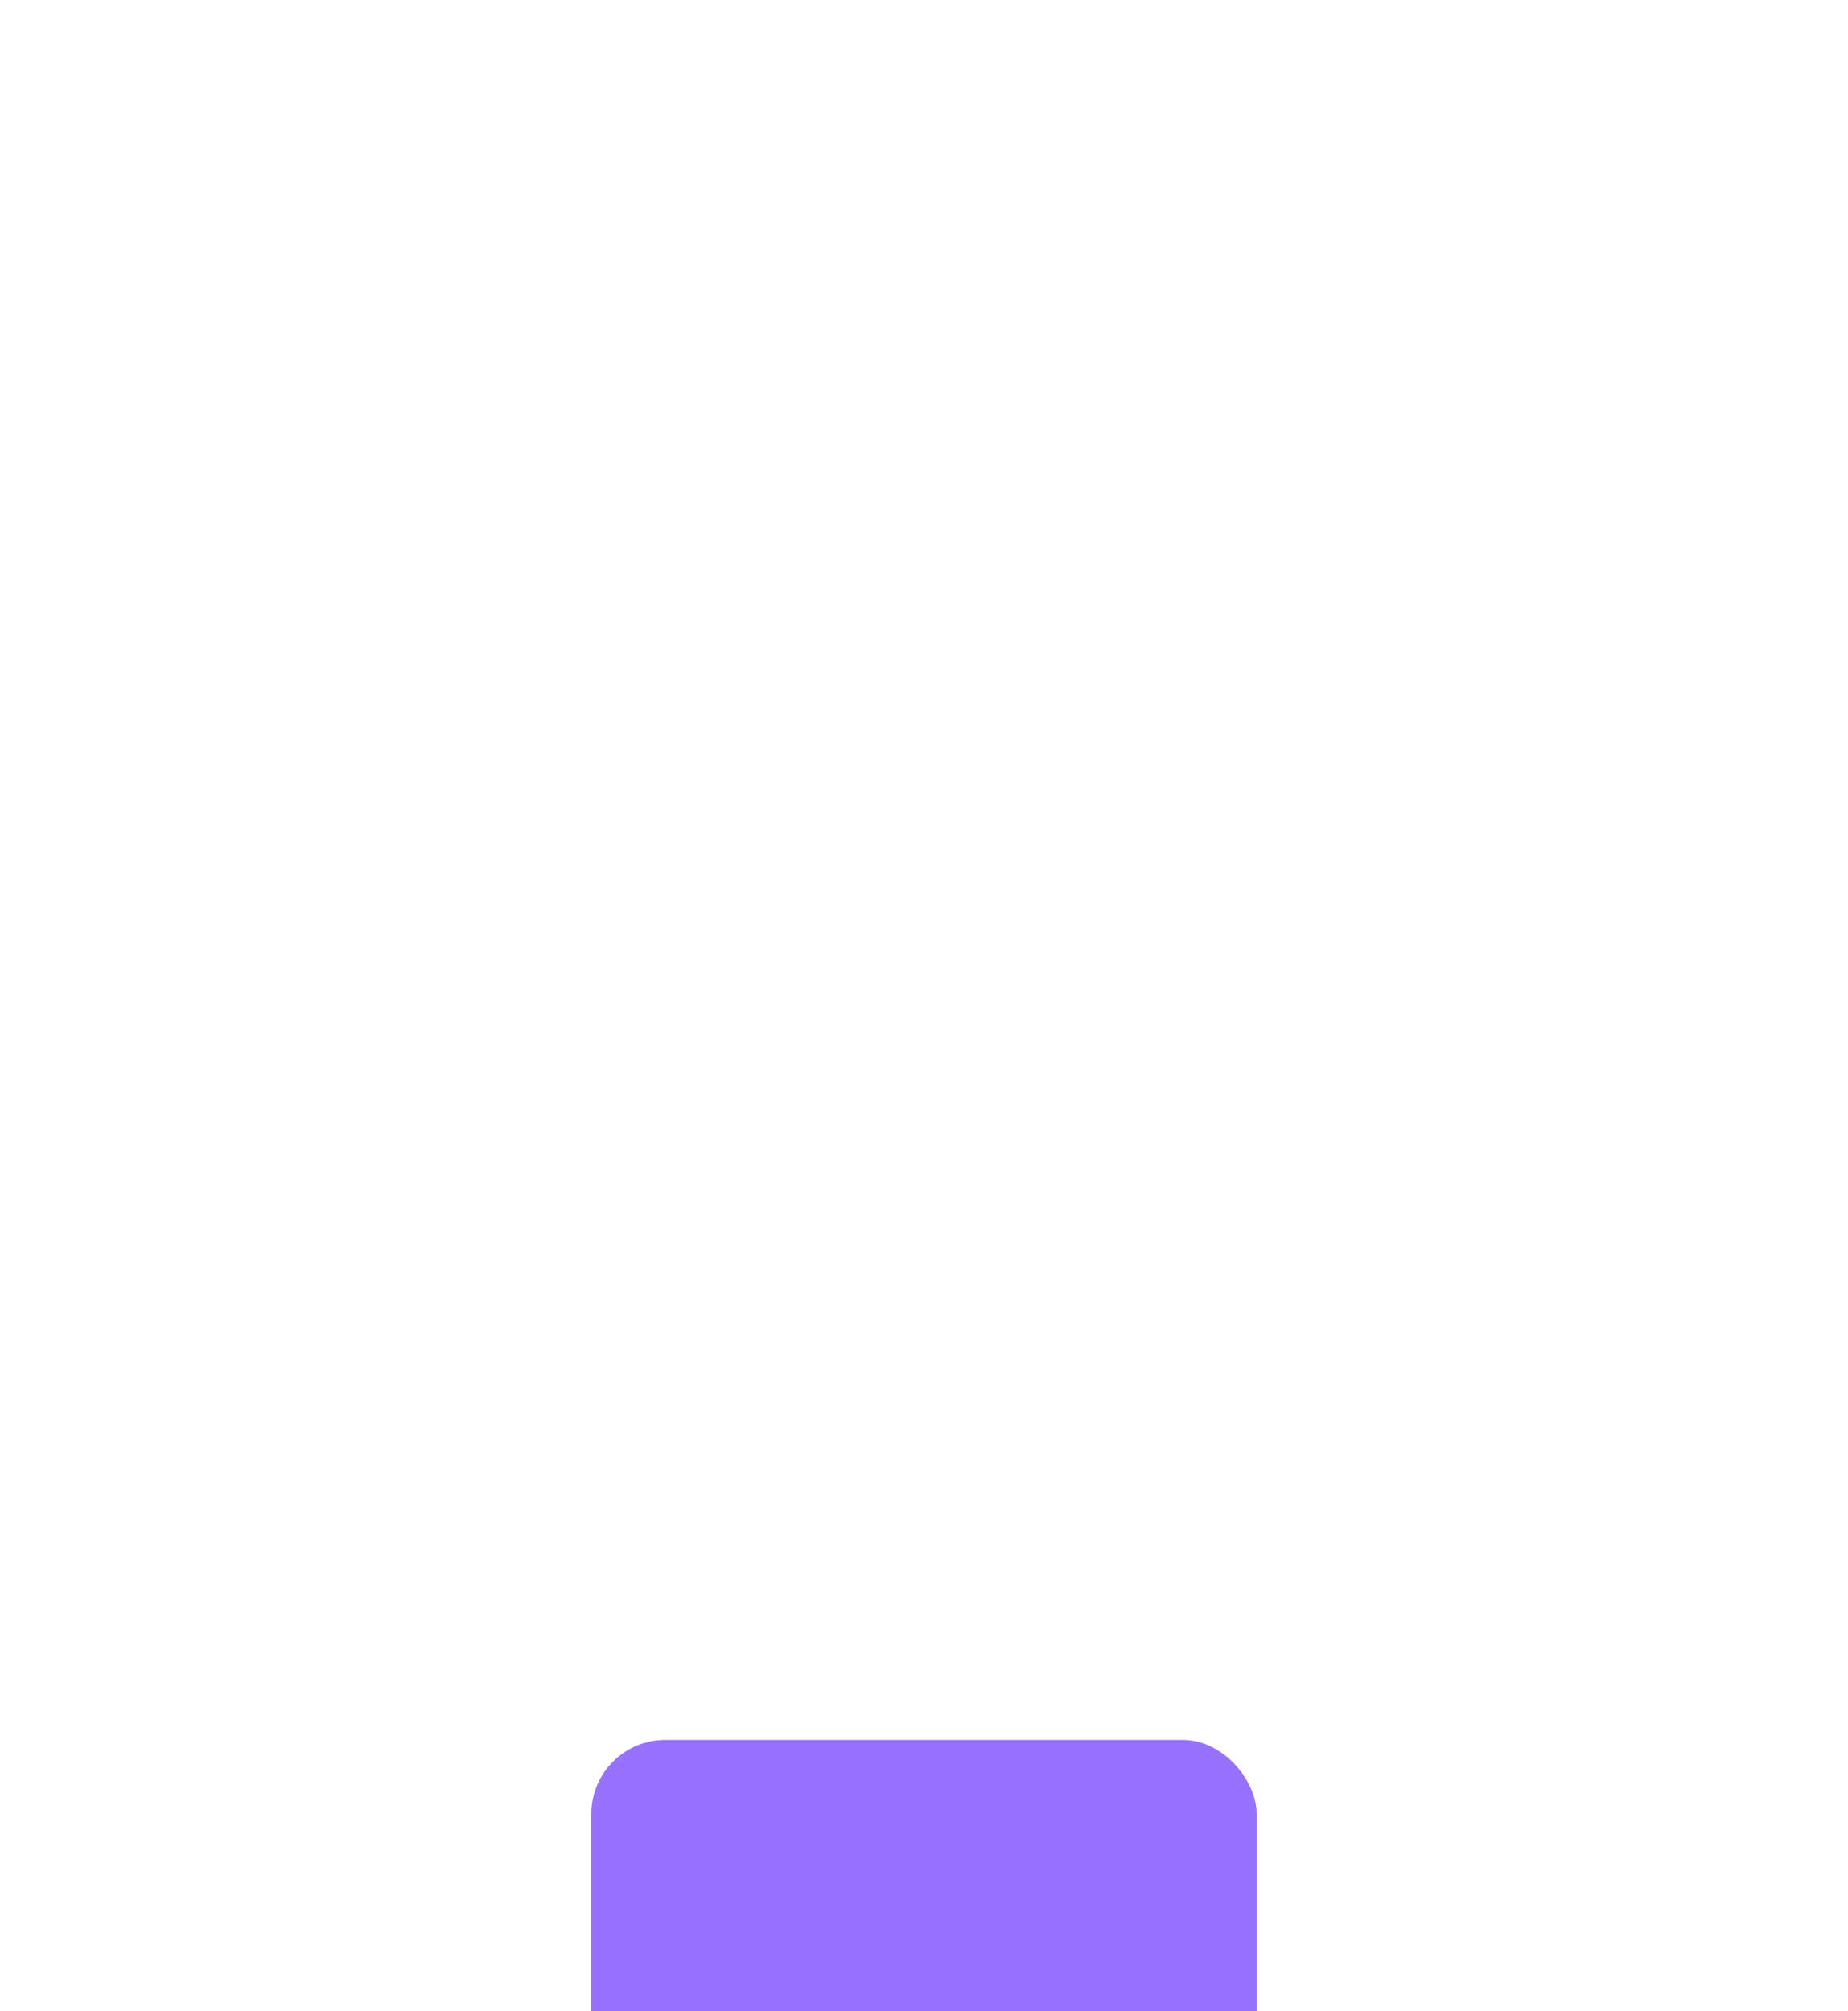 <svg width="250" height="272" viewBox="0 0 250 272" fill="none" xmlns="http://www.w3.org/2000/svg">
<g filter="url(#filter0_dddddd_1499_7187)">
<rect x="79.999" y="2" width="90" height="90" rx="10" fill="#9672FF"/>
</g>
<path d="M123.616 54.897C123.106 54.897 122.695 54.483 122.695 53.975C122.695 53.467 123.109 53.053 123.616 53.053H128.783C129.293 53.053 129.704 53.467 129.704 53.975C129.704 54.483 129.29 54.897 128.783 54.897H123.616ZM115.764 53.983C115.555 53.67 115.639 53.248 115.951 53.037C116.263 52.829 116.685 52.912 116.896 53.225L117.265 53.777L118.736 51.985C118.975 51.696 119.402 51.654 119.694 51.891C119.983 52.131 120.024 52.558 119.787 52.85L117.752 55.327C117.708 55.384 117.653 55.436 117.591 55.478C117.278 55.686 116.857 55.603 116.646 55.29L115.764 53.983ZM115.764 47.498C115.555 47.185 115.639 46.763 115.951 46.552C116.263 46.344 116.685 46.427 116.896 46.739L117.265 47.292L118.736 45.5C118.975 45.211 119.402 45.169 119.694 45.406C119.983 45.646 120.024 46.073 119.787 46.364L117.752 48.841C117.708 48.899 117.653 48.951 117.591 48.992C117.278 49.201 116.857 49.117 116.646 48.805L115.764 47.498ZM115.764 41.009C115.555 40.697 115.639 40.275 115.951 40.064C116.263 39.856 116.685 39.939 116.896 40.252L117.265 40.804L118.736 39.012C118.975 38.723 119.402 38.681 119.694 38.918C119.983 39.158 120.024 39.585 119.787 39.876L117.752 42.353C117.708 42.411 117.653 42.463 117.591 42.505C117.278 42.713 116.857 42.63 116.646 42.317L115.764 41.009ZM123.616 41.166C123.106 41.166 122.695 40.752 122.695 40.244C122.695 39.736 123.109 39.322 123.616 39.322H133.062C133.572 39.322 133.983 39.736 133.983 40.244C133.983 40.752 133.569 41.166 133.062 41.166H123.616ZM111.857 31H138.15C138.741 31 139.277 31.24 139.662 31.625C140.048 32.011 140.287 32.547 140.287 33.138V60.862C140.287 61.453 140.048 61.989 139.662 62.375C139.277 62.76 138.741 63 138.15 63H111.857C111.266 63 110.73 62.76 110.345 62.375C109.957 61.995 109.717 61.456 109.717 60.864V33.141C109.717 32.55 109.957 32.011 110.342 31.625C110.727 31.24 111.266 31 111.857 31ZM138.15 32.844H111.857C111.773 32.844 111.698 32.878 111.643 32.933C111.589 32.987 111.555 33.063 111.555 33.146V60.869C111.555 60.953 111.589 61.028 111.643 61.083C111.698 61.138 111.773 61.172 111.857 61.172H138.15C138.233 61.172 138.309 61.138 138.364 61.083C138.418 61.028 138.452 60.953 138.452 60.869V33.146C138.452 33.063 138.418 32.987 138.364 32.933C138.306 32.878 138.231 32.844 138.15 32.844ZM123.616 48.031C123.106 48.031 122.695 47.617 122.695 47.109C122.695 46.602 123.109 46.187 123.616 46.187H133.062C133.572 46.187 133.983 46.602 133.983 47.109C133.983 47.617 133.569 48.031 133.062 48.031H123.616Z" fill="white"/>
<defs>
<filter id="filter0_dddddd_1499_7187" x="-0.001" y="0.704" width="250" height="271.296" filterUnits="userSpaceOnUse" color-interpolation-filters="sRGB">
<feFlood flood-opacity="0" result="BackgroundImageFix"/>
<feColorMatrix in="SourceAlpha" type="matrix" values="0 0 0 0 0 0 0 0 0 0 0 0 0 0 0 0 0 0 127 0" result="hardAlpha"/>
<feOffset dy="1.852"/>
<feGaussianBlur stdDeviation="1.574"/>
<feColorMatrix type="matrix" values="0 0 0 0 0.588 0 0 0 0 0.447 0 0 0 0 1 0 0 0 0.017 0"/>
<feBlend mode="normal" in2="BackgroundImageFix" result="effect1_dropShadow_1499_7187"/>
<feColorMatrix in="SourceAlpha" type="matrix" values="0 0 0 0 0 0 0 0 0 0 0 0 0 0 0 0 0 0 127 0" result="hardAlpha"/>
<feOffset dy="8.148"/>
<feGaussianBlur stdDeviation="3.259"/>
<feColorMatrix type="matrix" values="0 0 0 0 0.588 0 0 0 0 0.447 0 0 0 0 1 0 0 0 0.027 0"/>
<feBlend mode="normal" in2="effect1_dropShadow_1499_7187" result="effect2_dropShadow_1499_7187"/>
<feColorMatrix in="SourceAlpha" type="matrix" values="0 0 0 0 0 0 0 0 0 0 0 0 0 0 0 0 0 0 127 0" result="hardAlpha"/>
<feOffset dy="20"/>
<feGaussianBlur stdDeviation="6.5"/>
<feColorMatrix type="matrix" values="0 0 0 0 0.588 0 0 0 0 0.447 0 0 0 0 1 0 0 0 0.035 0"/>
<feBlend mode="normal" in2="effect2_dropShadow_1499_7187" result="effect3_dropShadow_1499_7187"/>
<feColorMatrix in="SourceAlpha" type="matrix" values="0 0 0 0 0 0 0 0 0 0 0 0 0 0 0 0 0 0 127 0" result="hardAlpha"/>
<feOffset dy="38.519"/>
<feGaussianBlur stdDeviation="12.741"/>
<feColorMatrix type="matrix" values="0 0 0 0 0.588 0 0 0 0 0.447 0 0 0 0 1 0 0 0 0.043 0"/>
<feBlend mode="normal" in2="effect3_dropShadow_1499_7187" result="effect4_dropShadow_1499_7187"/>
<feColorMatrix in="SourceAlpha" type="matrix" values="0 0 0 0 0 0 0 0 0 0 0 0 0 0 0 0 0 0 127 0" result="hardAlpha"/>
<feOffset dy="64.815"/>
<feGaussianBlur stdDeviation="23.426"/>
<feColorMatrix type="matrix" values="0 0 0 0 0.588 0 0 0 0 0.447 0 0 0 0 1 0 0 0 0.053 0"/>
<feBlend mode="normal" in2="effect4_dropShadow_1499_7187" result="effect5_dropShadow_1499_7187"/>
<feColorMatrix in="SourceAlpha" type="matrix" values="0 0 0 0 0 0 0 0 0 0 0 0 0 0 0 0 0 0 127 0" result="hardAlpha"/>
<feOffset dy="100"/>
<feGaussianBlur stdDeviation="40"/>
<feColorMatrix type="matrix" values="0 0 0 0 0.588 0 0 0 0 0.447 0 0 0 0 1 0 0 0 0.07 0"/>
<feBlend mode="normal" in2="effect5_dropShadow_1499_7187" result="effect6_dropShadow_1499_7187"/>
<feBlend mode="normal" in="SourceGraphic" in2="effect6_dropShadow_1499_7187" result="shape"/>
</filter>
</defs>
</svg>

